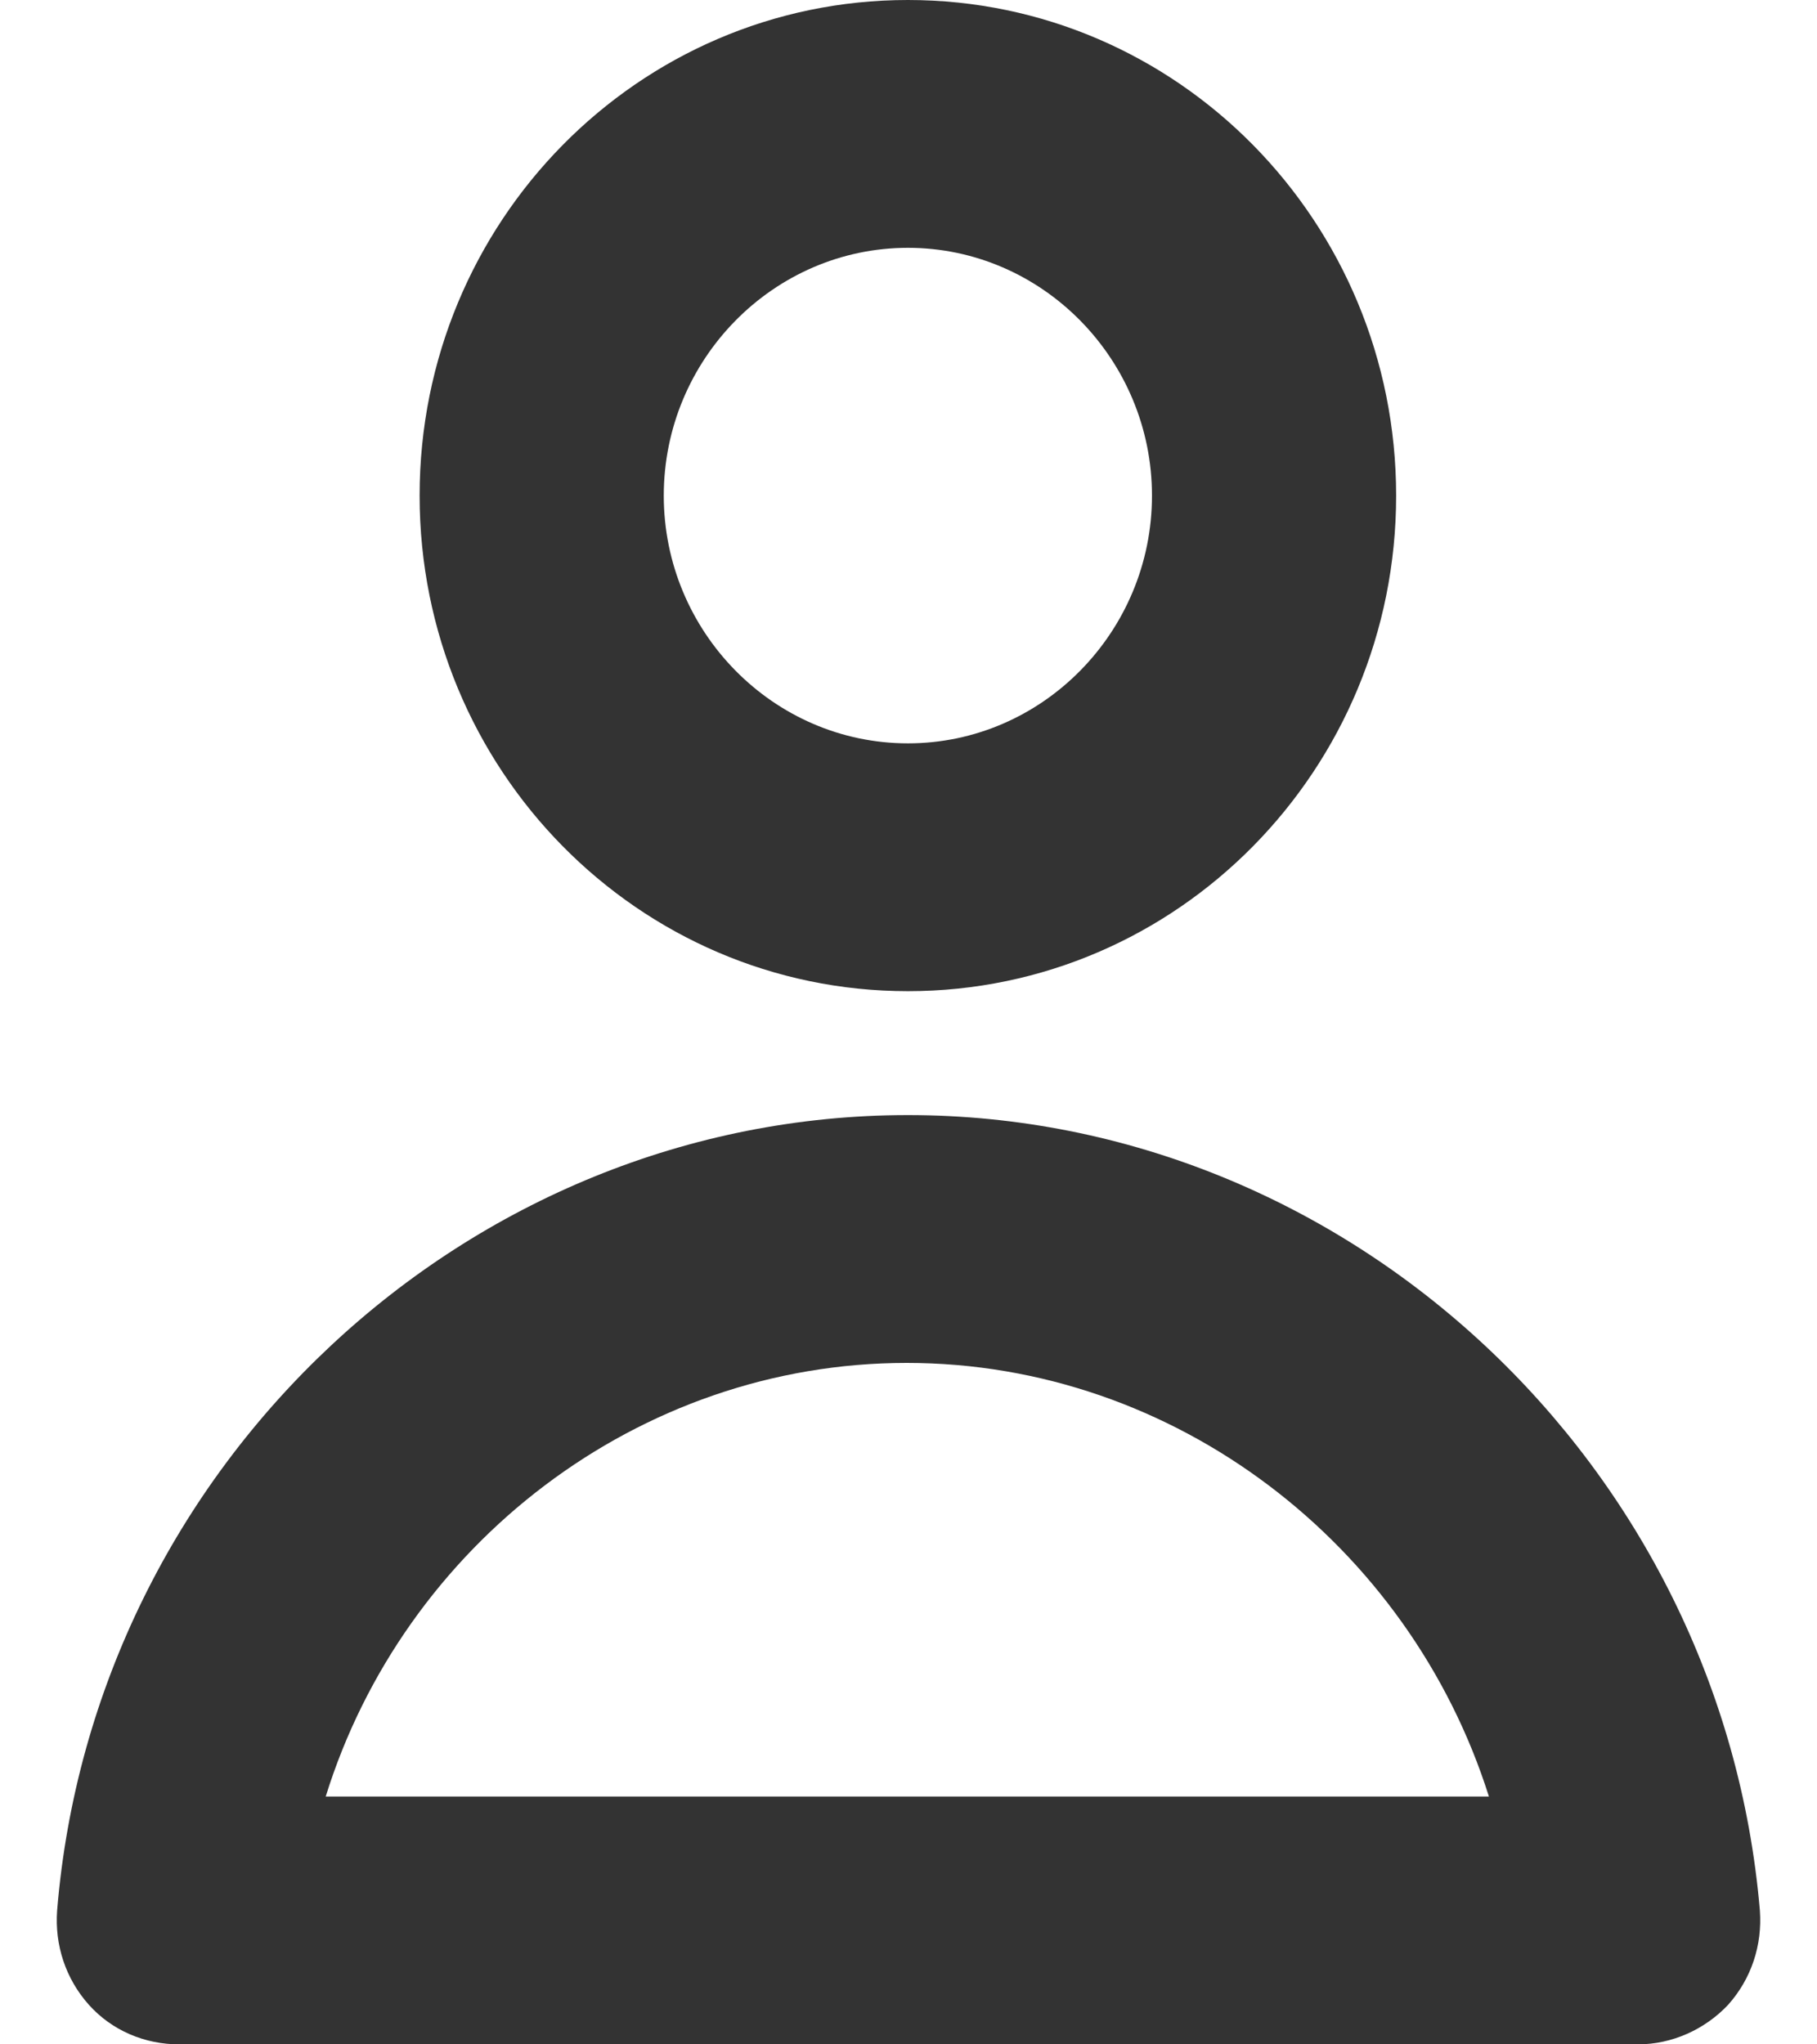 <?xml version="1.0" encoding="UTF-8"?>
<svg width="16px" height="18px" viewBox="0 0 16 18" version="1.1" xmlns="http://www.w3.org/2000/svg" xmlns:xlink="http://www.w3.org/1999/xlink">
    <!-- Generator: Sketch 56.2 (81672) - https://sketch.com -->
    <title>Button / Icon / Dark Theme - Default</title>
    <desc>Created with Sketch.</desc>
    <g id="----Components" stroke="none" stroke-width="1" fill="none" fill-rule="evenodd">
        <g id="Header-+-Footer-/-Header-/-~Elements-/-Top-Bar-/-Default---Desktop" transform="translate(-890, -31)">
            <g id="Header">
                <g id="Controls" transform="translate(804, 16)">
                    <g id="Button-/-Icon-/-Light-Theme---Default" transform="translate(70, 0)">
                        <circle id="BG" cx="24" cy="24" r="24"></circle>
                        <g id="Icons-/-Supplemental-/-Not-in-KS-/-Profile" transform="translate(12, 12)" fill="#333333" fill-rule="evenodd">
                            <path d="M11.995,12.818 C15.875,12.818 19.164,15.895 19.497,19.822 C19.519,20.127 19.422,20.422 19.218,20.651 C19.013,20.869 18.723,21 18.422,21 L5.578,21 C5.277,21 4.987,20.88 4.782,20.651 C4.578,20.422 4.481,20.127 4.503,19.822 C4.825,15.895 8.114,12.818 11.995,12.818 Z M6.868,18.818 L17.111,18.818 C16.412,16.604 14.349,15 11.984,15 C9.619,15 7.556,16.604 6.868,18.818 Z M16.294,7.364 C16.294,9.775 14.37,11.727 11.995,11.727 C9.619,11.727 7.695,9.775 7.695,7.364 C7.695,4.953 9.619,3 11.995,3 C14.37,3 16.294,4.953 16.294,7.364 Z M14.144,7.364 C14.144,6.164 13.177,5.182 11.995,5.182 C10.812,5.182 9.845,6.164 9.845,7.364 C9.845,8.564 10.812,9.545 11.995,9.545 C13.177,9.545 14.144,8.564 14.144,7.364 Z" id="Icon"></path>
                        </g>
                    </g>
                </g>
            </g>
        </g>
    </g>
</svg>